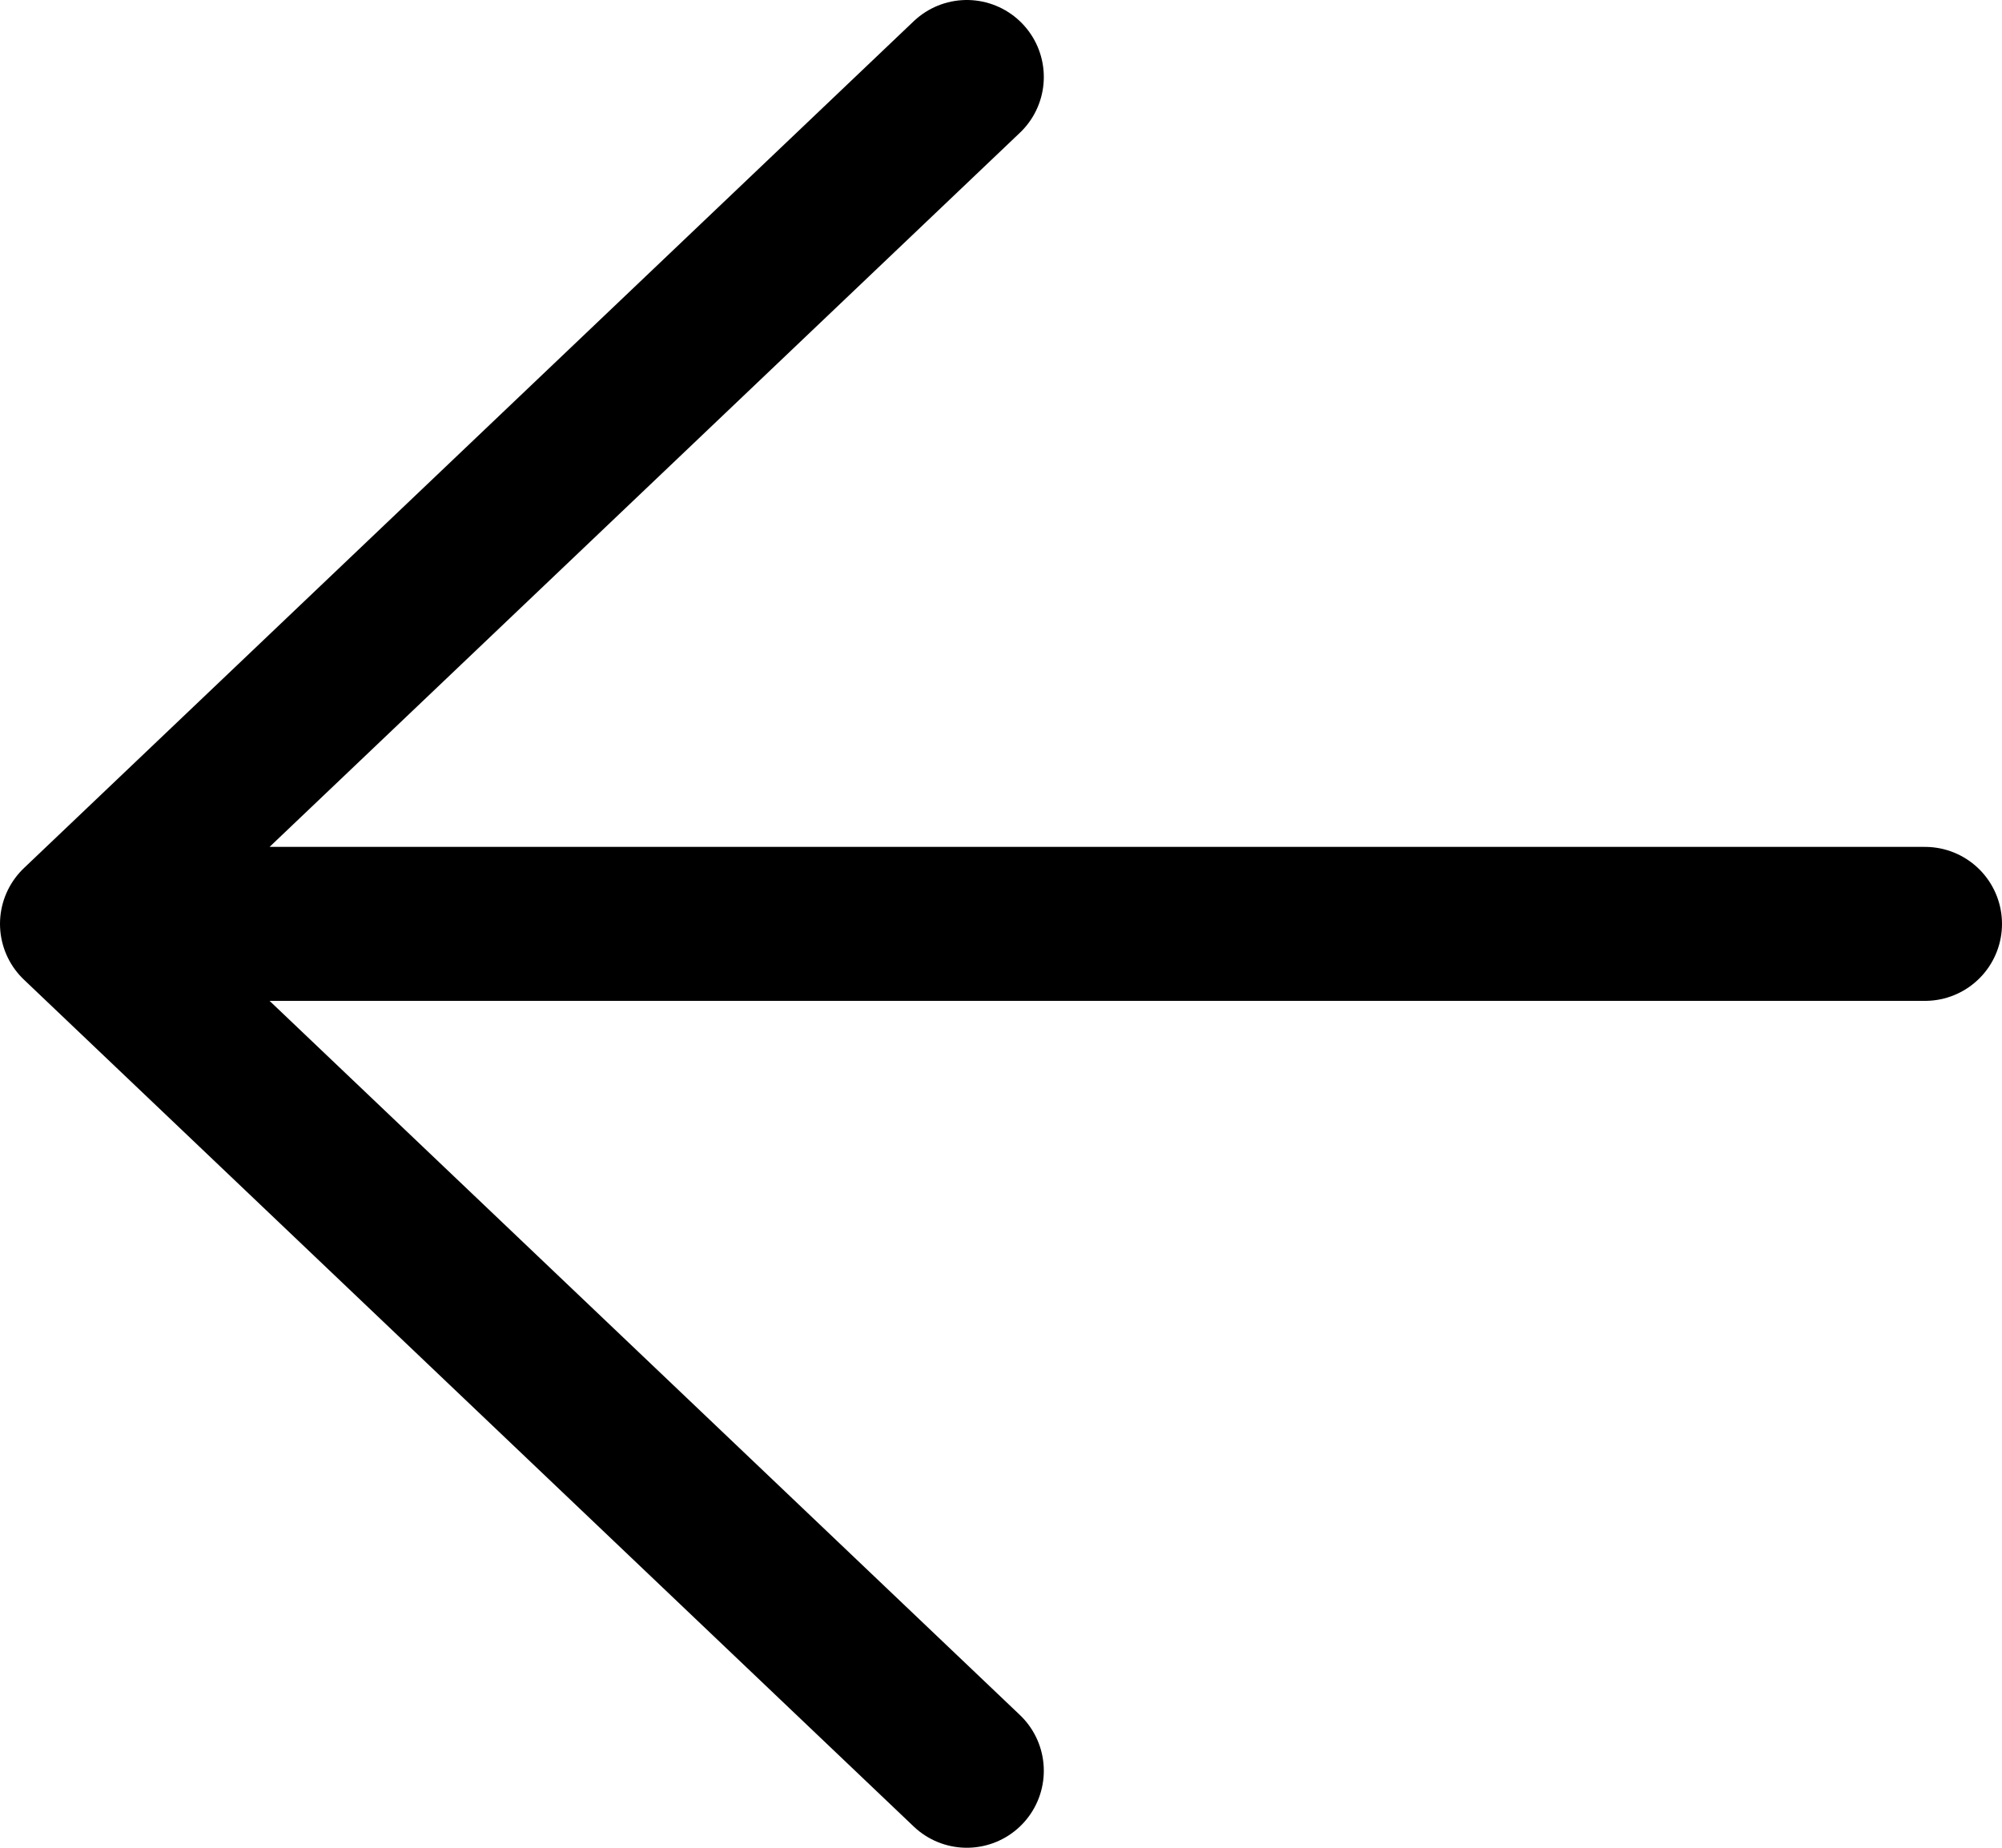 <svg width="26" height="24" viewBox="0 0 26 24" fill="none" xmlns="http://www.w3.org/2000/svg">
<path d="M25 12H1M1 12L12.556 1M1 12L12.556 23" stroke="black" stroke-width="2" stroke-linecap="round" stroke-linejoin="round"/>
</svg>
